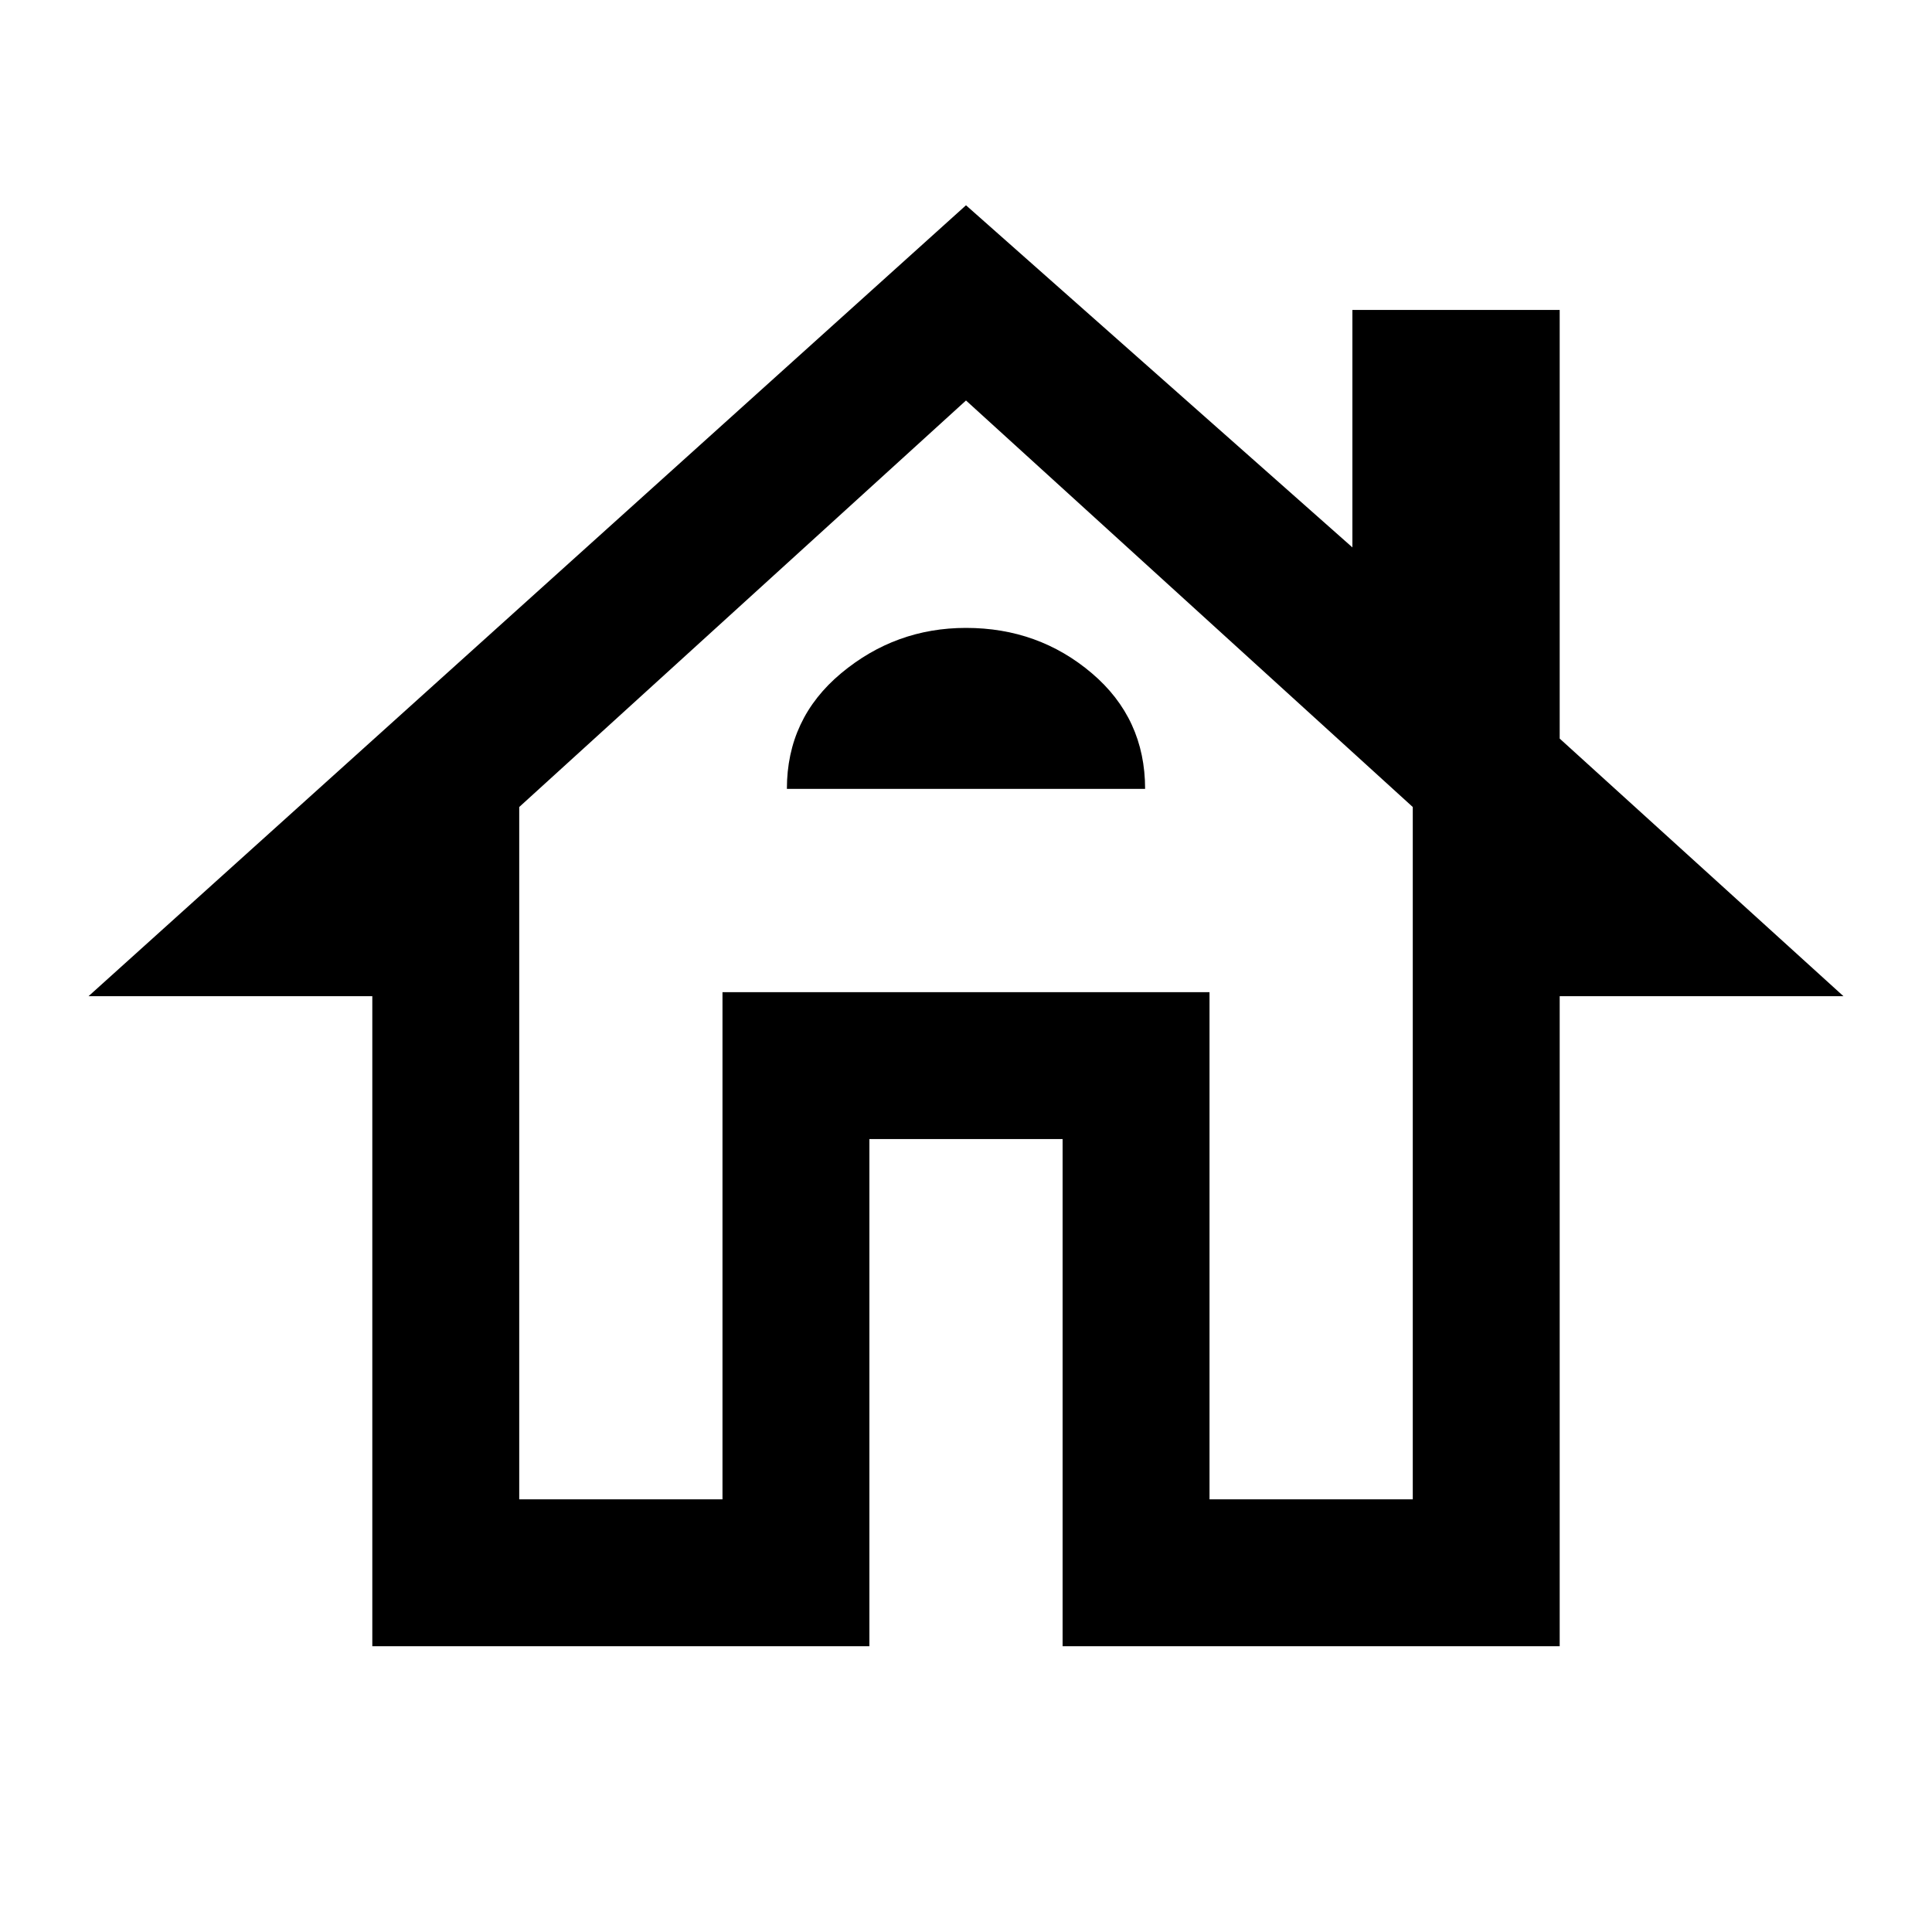 <svg xmlns="http://www.w3.org/2000/svg" height="48" width="48"><path d="M9.25 40.9V24.75H2.2L24 5.1l9.6 8.5V7.7h5.15v10.65l7.05 6.4h-7.05V40.9H26.4V28.3h-4.8v12.6Zm3.65-3.65h5.05v-12.6h12.1v12.6h5.05v-17.2L24 9.95l-11.1 10.1Zm5.05-12.6h12.1-12.1Zm1.6-5.05h8.9q0-1.75-1.325-2.875T24 15.6q-1.75 0-3.1 1.125T19.55 19.6Z"/></svg>